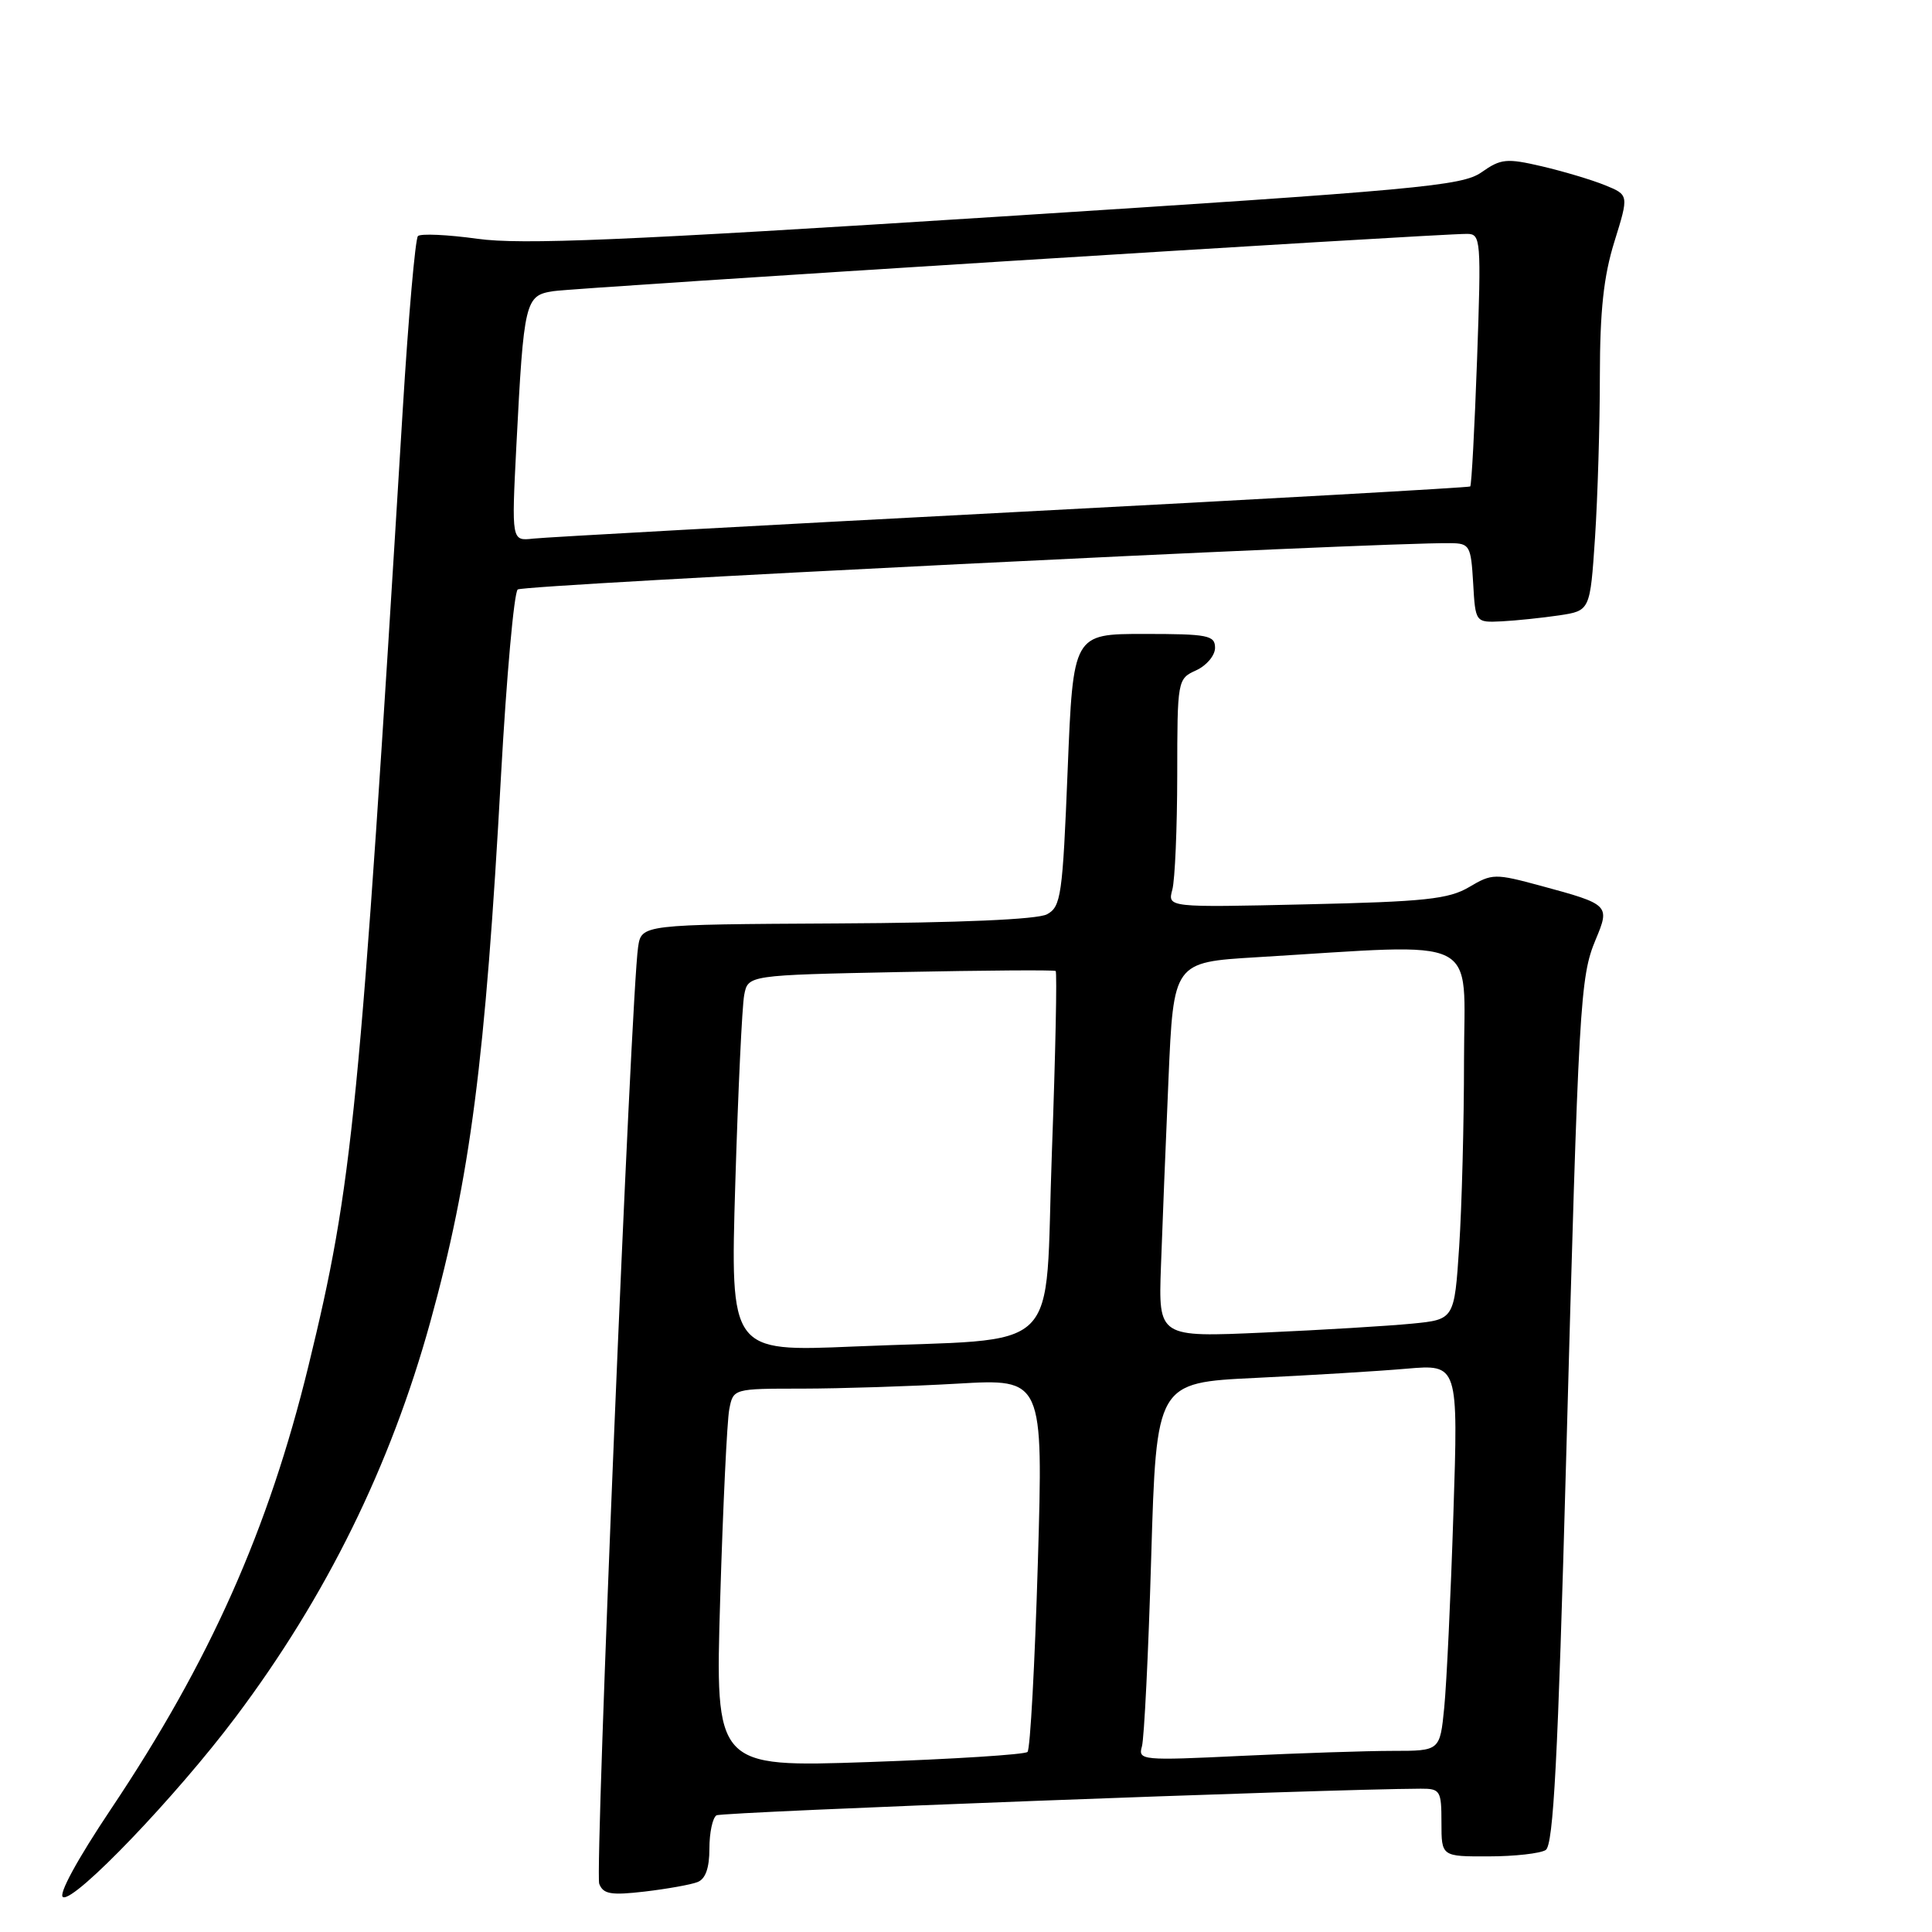<?xml version="1.0" encoding="UTF-8" standalone="no"?>
<!DOCTYPE svg PUBLIC "-//W3C//DTD SVG 1.1//EN" "http://www.w3.org/Graphics/SVG/1.1/DTD/svg11.dtd" >
<svg xmlns="http://www.w3.org/2000/svg" xmlns:xlink="http://www.w3.org/1999/xlink" version="1.1" viewBox="0 0 256 256">
 <g >
 <path fill="currentColor"
d=" M 31.24 227.50 C 43.25 211.51 51.73 194.28 57.02 175.15 C 62.32 155.98 64.31 140.59 66.39 102.70 C 67.12 89.60 68.11 78.54 68.60 78.11 C 69.33 77.47 182.52 71.85 192.20 71.97 C 194.74 72.00 194.91 72.30 195.20 77.25 C 195.50 82.50 195.50 82.50 199.00 82.33 C 200.93 82.23 204.35 81.87 206.60 81.54 C 210.70 80.92 210.70 80.92 211.35 71.21 C 211.70 65.87 211.99 56.25 211.99 49.84 C 212.00 41.16 212.49 36.60 213.92 32.01 C 215.84 25.83 215.84 25.83 212.67 24.54 C 210.93 23.83 207.17 22.71 204.32 22.04 C 199.63 20.95 198.88 21.02 196.32 22.82 C 193.75 24.64 188.10 25.15 132.00 28.73 C 82.58 31.88 69.08 32.45 63.27 31.64 C 59.29 31.09 55.74 30.93 55.38 31.28 C 55.03 31.64 54.12 41.96 53.37 54.22 C 47.64 147.93 46.76 156.84 40.87 181.00 C 35.57 202.70 27.81 220.13 14.71 239.70 C 10.22 246.41 7.67 251.10 8.36 251.38 C 9.92 252.03 23.36 238.00 31.24 227.50 Z  M 92.41 249.39 C 93.48 248.99 94.00 247.53 94.00 244.95 C 94.00 242.84 94.42 240.86 94.94 240.54 C 95.67 240.09 175.81 237.06 188.25 237.01 C 190.84 237.00 191.00 237.26 191.00 241.50 C 191.00 246.00 191.00 246.00 197.25 245.98 C 200.69 245.98 204.09 245.59 204.81 245.14 C 205.84 244.49 206.43 233.16 207.52 193.40 C 209.18 132.66 209.36 129.48 211.43 124.51 C 213.35 119.93 213.25 119.83 204.19 117.38 C 198.09 115.73 197.72 115.73 194.67 117.54 C 191.96 119.14 188.82 119.48 173.10 119.83 C 154.70 120.25 154.70 120.25 155.34 117.88 C 155.69 116.57 155.98 109.75 155.99 102.73 C 156.00 90.08 156.02 89.95 158.50 88.82 C 159.88 88.19 161.00 86.85 161.00 85.84 C 161.00 84.18 160.06 84.00 151.60 84.00 C 142.20 84.00 142.20 84.00 141.47 102.03 C 140.80 118.69 140.59 120.15 138.73 121.15 C 137.46 121.83 127.17 122.28 110.86 122.36 C 85.00 122.50 85.00 122.50 84.55 125.50 C 83.62 131.71 78.80 248.02 79.40 249.61 C 79.93 250.99 80.96 251.16 85.44 250.64 C 88.40 250.29 91.54 249.73 92.41 249.39 Z  M 68.42 59.09 C 69.41 39.82 69.58 39.15 73.33 38.58 C 76.38 38.11 190.52 30.96 194.40 30.99 C 196.22 31.00 196.28 31.74 195.72 47.60 C 195.39 56.73 194.99 64.32 194.81 64.46 C 194.64 64.60 167.28 66.14 134.00 67.88 C 100.72 69.62 72.21 71.19 70.64 71.37 C 67.78 71.69 67.78 71.69 68.42 59.09 Z  M 95.43 211.84 C 95.80 199.55 96.34 188.26 96.63 186.75 C 97.16 184.00 97.16 184.00 106.33 184.00 C 111.37 183.99 120.62 183.70 126.87 183.34 C 138.24 182.68 138.24 182.68 137.52 207.09 C 137.12 220.52 136.51 231.79 136.15 232.14 C 135.79 232.49 126.33 233.09 115.13 233.48 C 94.76 234.18 94.76 234.18 95.43 211.84 Z  M 151.31 231.41 C 151.61 230.36 152.17 219.08 152.54 206.36 C 153.23 183.21 153.23 183.21 166.36 182.58 C 173.59 182.23 182.59 181.69 186.36 181.36 C 193.23 180.77 193.23 180.77 192.58 200.64 C 192.23 211.56 191.68 223.09 191.37 226.25 C 190.80 232.00 190.80 232.00 184.56 232.00 C 181.13 232.00 172.12 232.30 164.54 232.66 C 151.29 233.30 150.78 233.25 151.31 231.41 Z  M 97.43 156.81 C 97.80 144.54 98.33 133.31 98.61 131.85 C 99.11 129.21 99.11 129.21 119.31 128.80 C 130.41 128.58 139.67 128.51 139.88 128.66 C 140.08 128.80 139.86 139.62 139.38 152.70 C 138.36 180.21 141.42 177.21 113.13 178.42 C 96.76 179.12 96.76 179.12 97.43 156.81 Z  M 153.83 167.85 C 154.01 162.71 154.46 151.53 154.83 143.00 C 155.50 127.50 155.50 127.50 166.50 126.84 C 196.76 125.02 194.00 123.65 193.99 140.49 C 193.99 148.75 193.70 159.85 193.35 165.17 C 192.71 174.84 192.71 174.84 187.10 175.39 C 184.02 175.69 175.20 176.23 167.50 176.57 C 153.50 177.20 153.50 177.20 153.83 167.85 Z "/>
</g>
</svg>